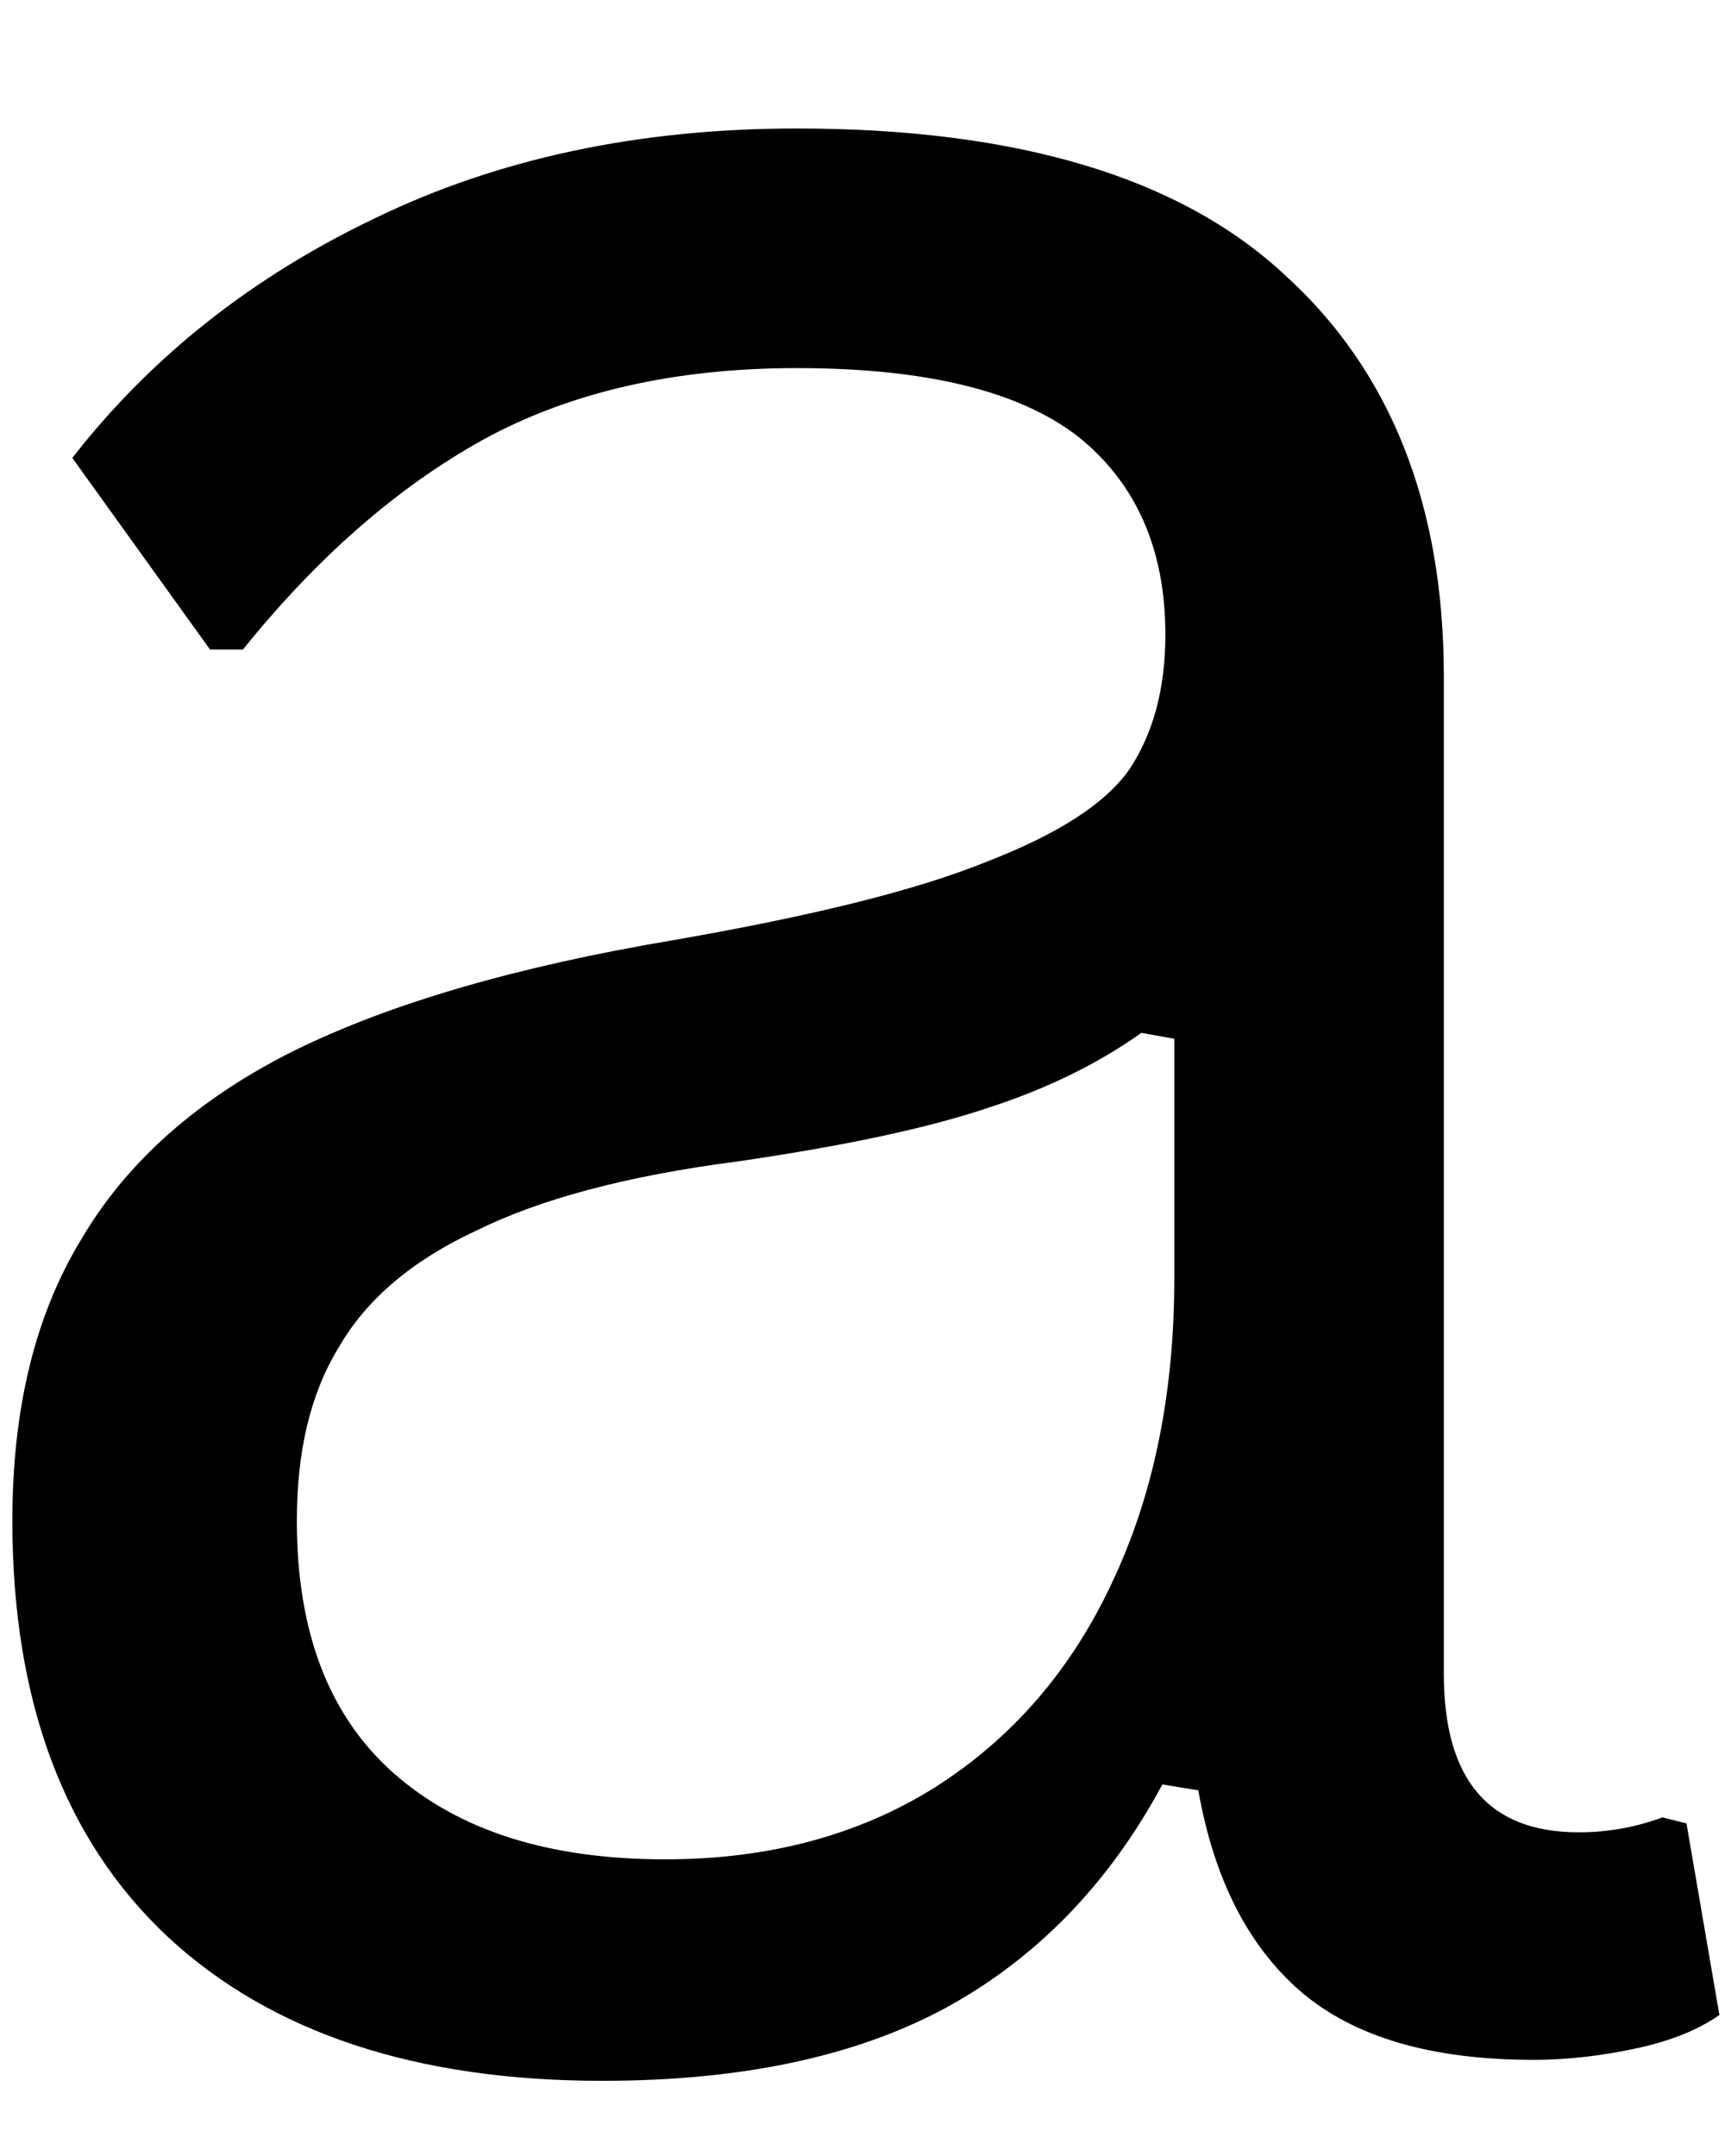 <svg width="12" height="15" viewBox="0 0 12 15" fill="none" xmlns="http://www.w3.org/2000/svg">
<path d="M4.19 14.477C2.898 14.477 1.888 14.144 1.169 13.477C0.445 12.8 0.086 11.831 0.086 10.581C0.086 9.805 0.242 9.154 0.565 8.623C0.883 8.081 1.378 7.644 2.044 7.311C2.721 6.977 3.607 6.722 4.69 6.54C5.648 6.373 6.367 6.196 6.857 5.998C7.357 5.805 7.69 5.592 7.857 5.352C8.023 5.102 8.107 4.79 8.107 4.415C8.107 3.821 7.904 3.363 7.503 3.04C7.096 2.722 6.445 2.561 5.544 2.561C4.695 2.561 3.966 2.727 3.357 3.061C2.758 3.394 2.201 3.884 1.69 4.519H1.461L0.503 3.186C1.055 2.477 1.758 1.925 2.607 1.519C3.466 1.102 4.445 0.894 5.544 0.894C7.086 0.894 8.216 1.238 8.94 1.915C9.674 2.581 10.044 3.514 10.044 4.706V11.644C10.044 12.383 10.357 12.748 10.982 12.748C11.175 12.748 11.367 12.717 11.565 12.644L11.732 12.686L11.961 14.019C11.82 14.118 11.633 14.196 11.398 14.248C11.159 14.3 10.919 14.331 10.669 14.331C9.961 14.331 9.419 14.175 9.044 13.852C8.68 13.534 8.445 13.071 8.336 12.456L8.086 12.415C7.711 13.113 7.201 13.633 6.565 13.977C5.94 14.311 5.148 14.477 4.19 14.477ZM4.628 12.936C5.346 12.936 5.971 12.769 6.503 12.436C7.044 12.092 7.451 11.618 7.732 11.019C8.023 10.409 8.169 9.701 8.169 8.894V7.227L7.94 7.186C7.648 7.394 7.294 7.571 6.878 7.706C6.461 7.847 5.878 7.972 5.128 8.081C4.362 8.18 3.758 8.342 3.315 8.561C2.867 8.769 2.549 9.04 2.357 9.373C2.159 9.696 2.065 10.097 2.065 10.581C2.065 11.347 2.284 11.93 2.732 12.331C3.19 12.738 3.82 12.936 4.628 12.936Z" fill="black"/>
</svg>
